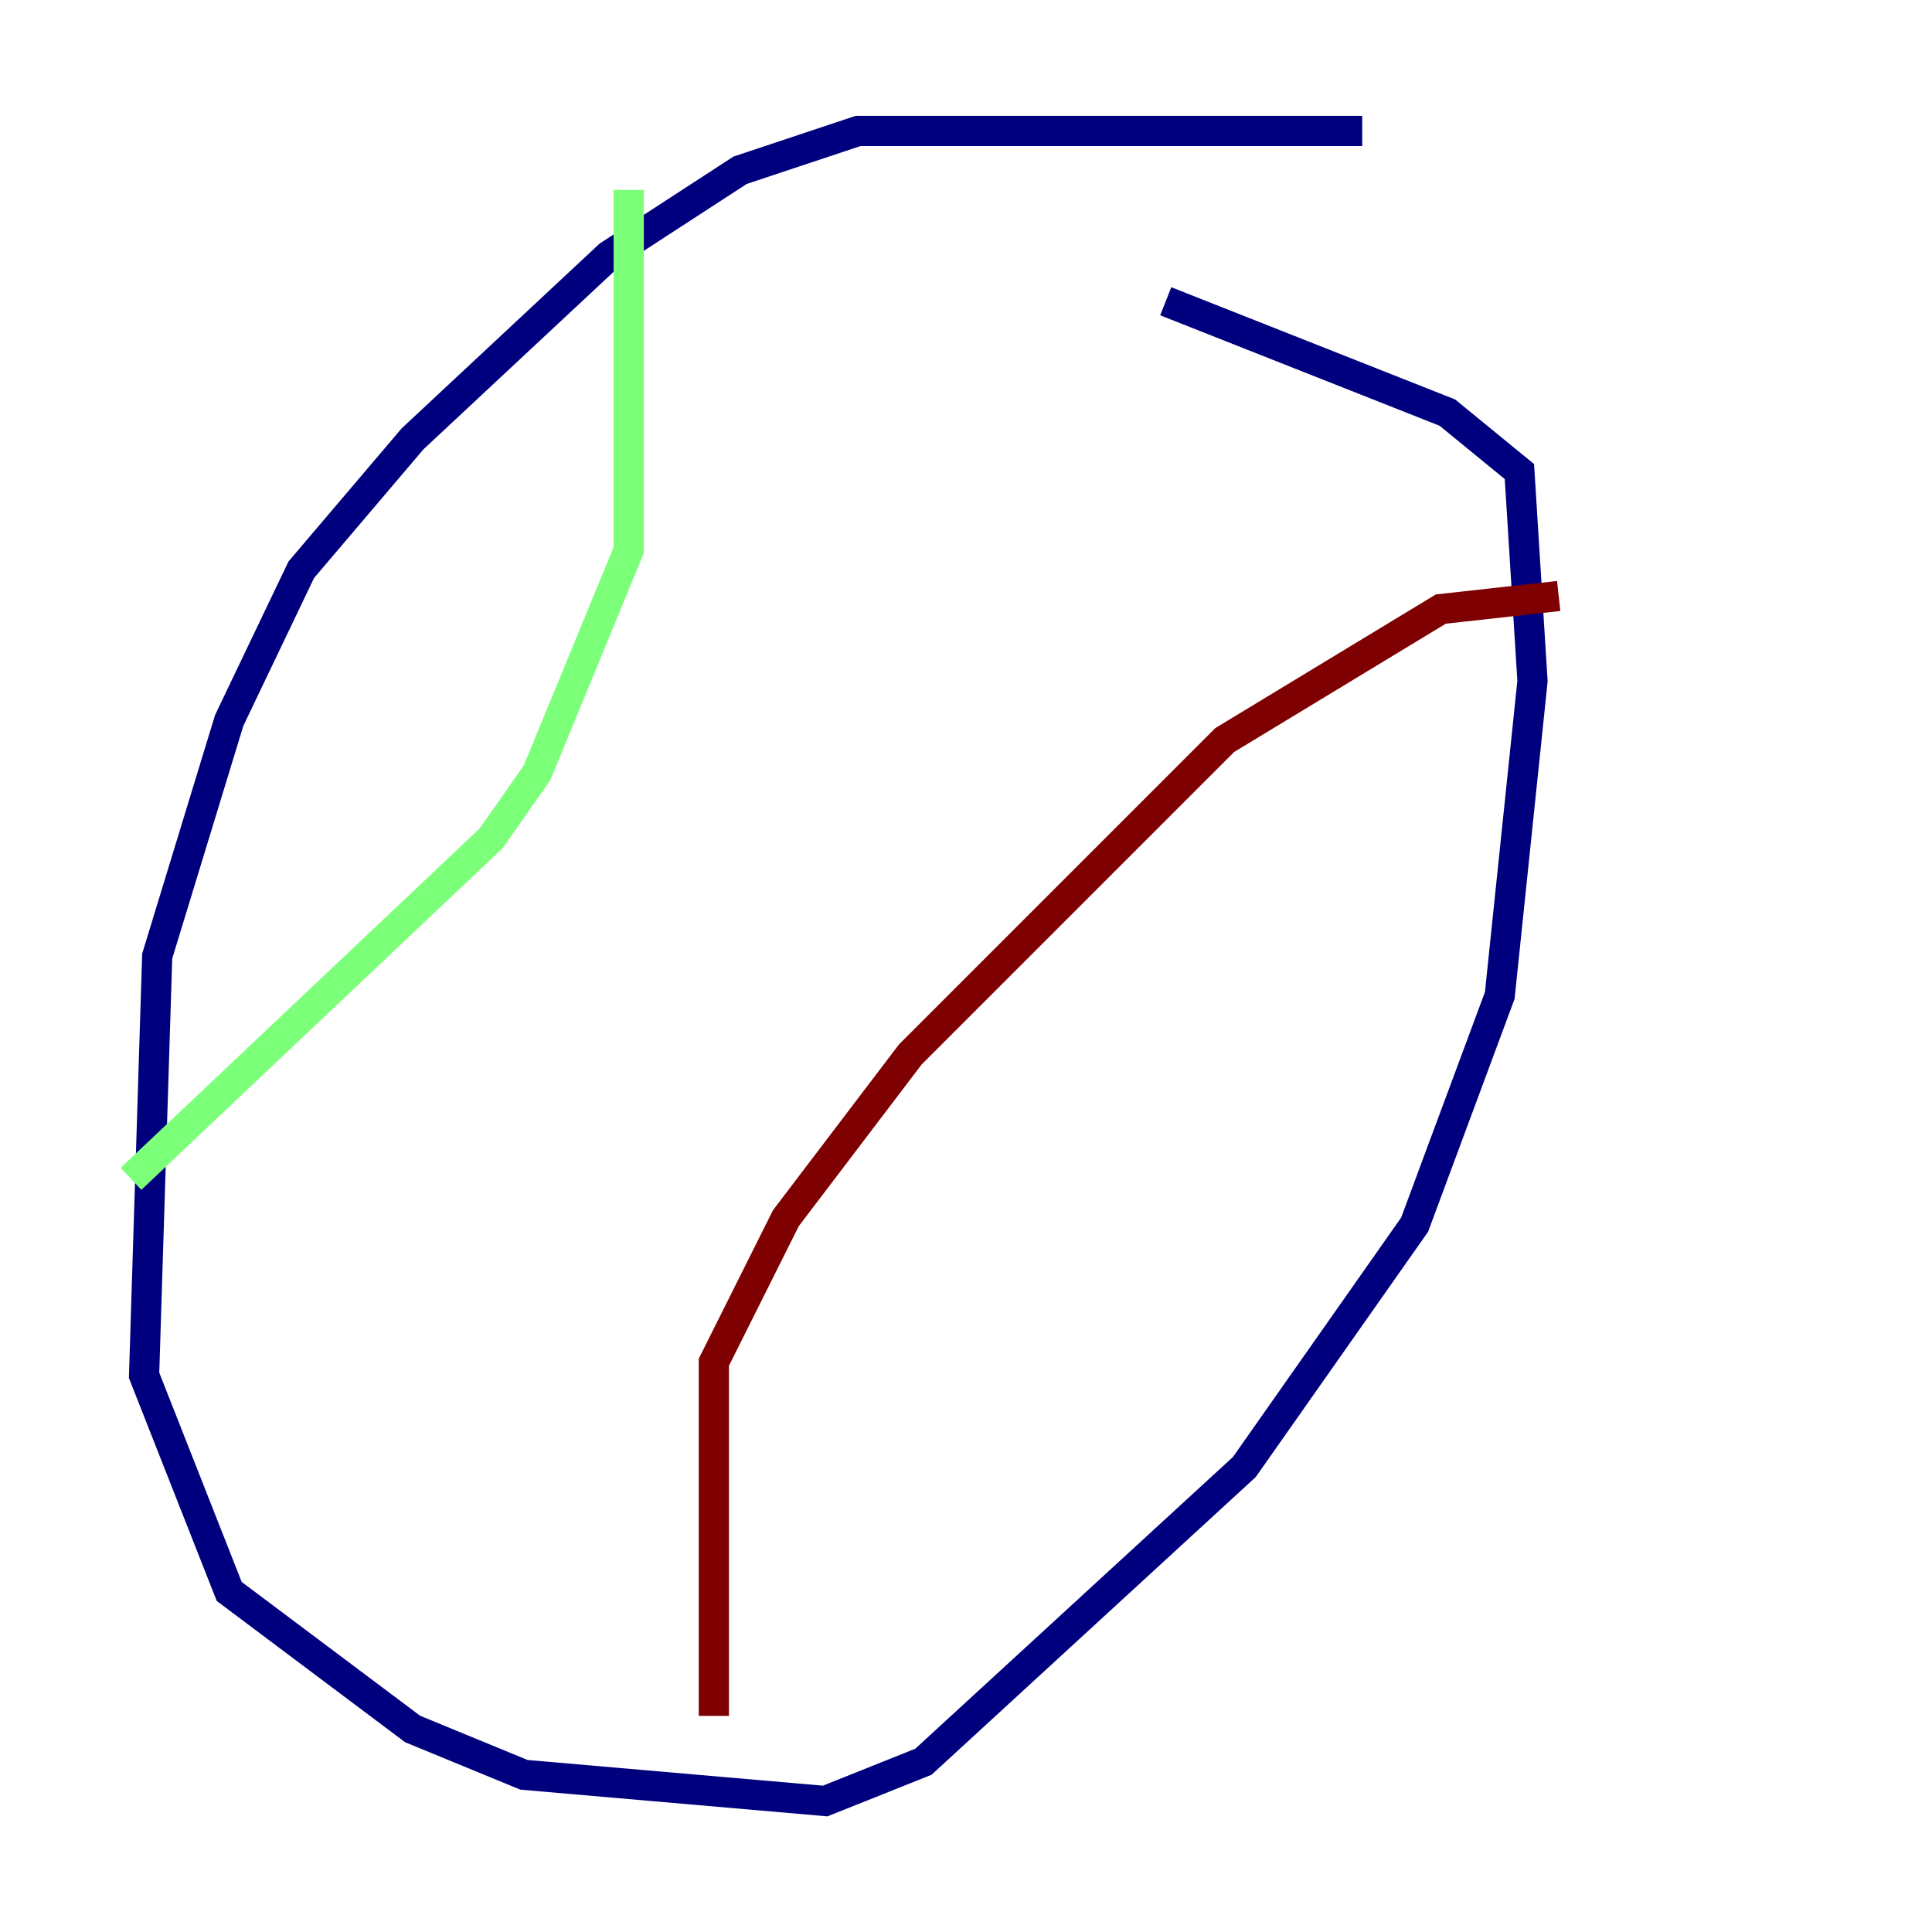 <?xml version="1.0" encoding="utf-8" ?>
<svg baseProfile="tiny" height="128" version="1.2" viewBox="0,0,128,128" width="128" xmlns="http://www.w3.org/2000/svg" xmlns:ev="http://www.w3.org/2001/xml-events" xmlns:xlink="http://www.w3.org/1999/xlink"><defs /><polyline fill="none" points="90.251,8.678 56.841,8.678 49.031,11.281 40.352,16.922 27.336,29.071 19.959,37.749 15.186,47.729 10.414,63.349 9.546,91.119 15.186,105.437 27.336,114.549 34.712,117.586 54.671,119.322 61.18,116.719 82.441,97.193 93.722,81.139 99.363,65.953 101.532,45.125 100.664,31.241 95.891,27.336 77.234,19.959" stroke="#00007f" stroke-width="2" /><polyline fill="none" points="8.678,78.102 32.542,55.539 35.58,51.2 41.654,36.447 41.654,12.583" stroke="#7cff79" stroke-width="2" /><polyline fill="none" points="47.295,113.681 47.295,90.251 52.068,80.705 60.312,69.858 81.139,49.031 95.458,40.352 103.268,39.485" stroke="#7f0000" stroke-width="2" /></svg>